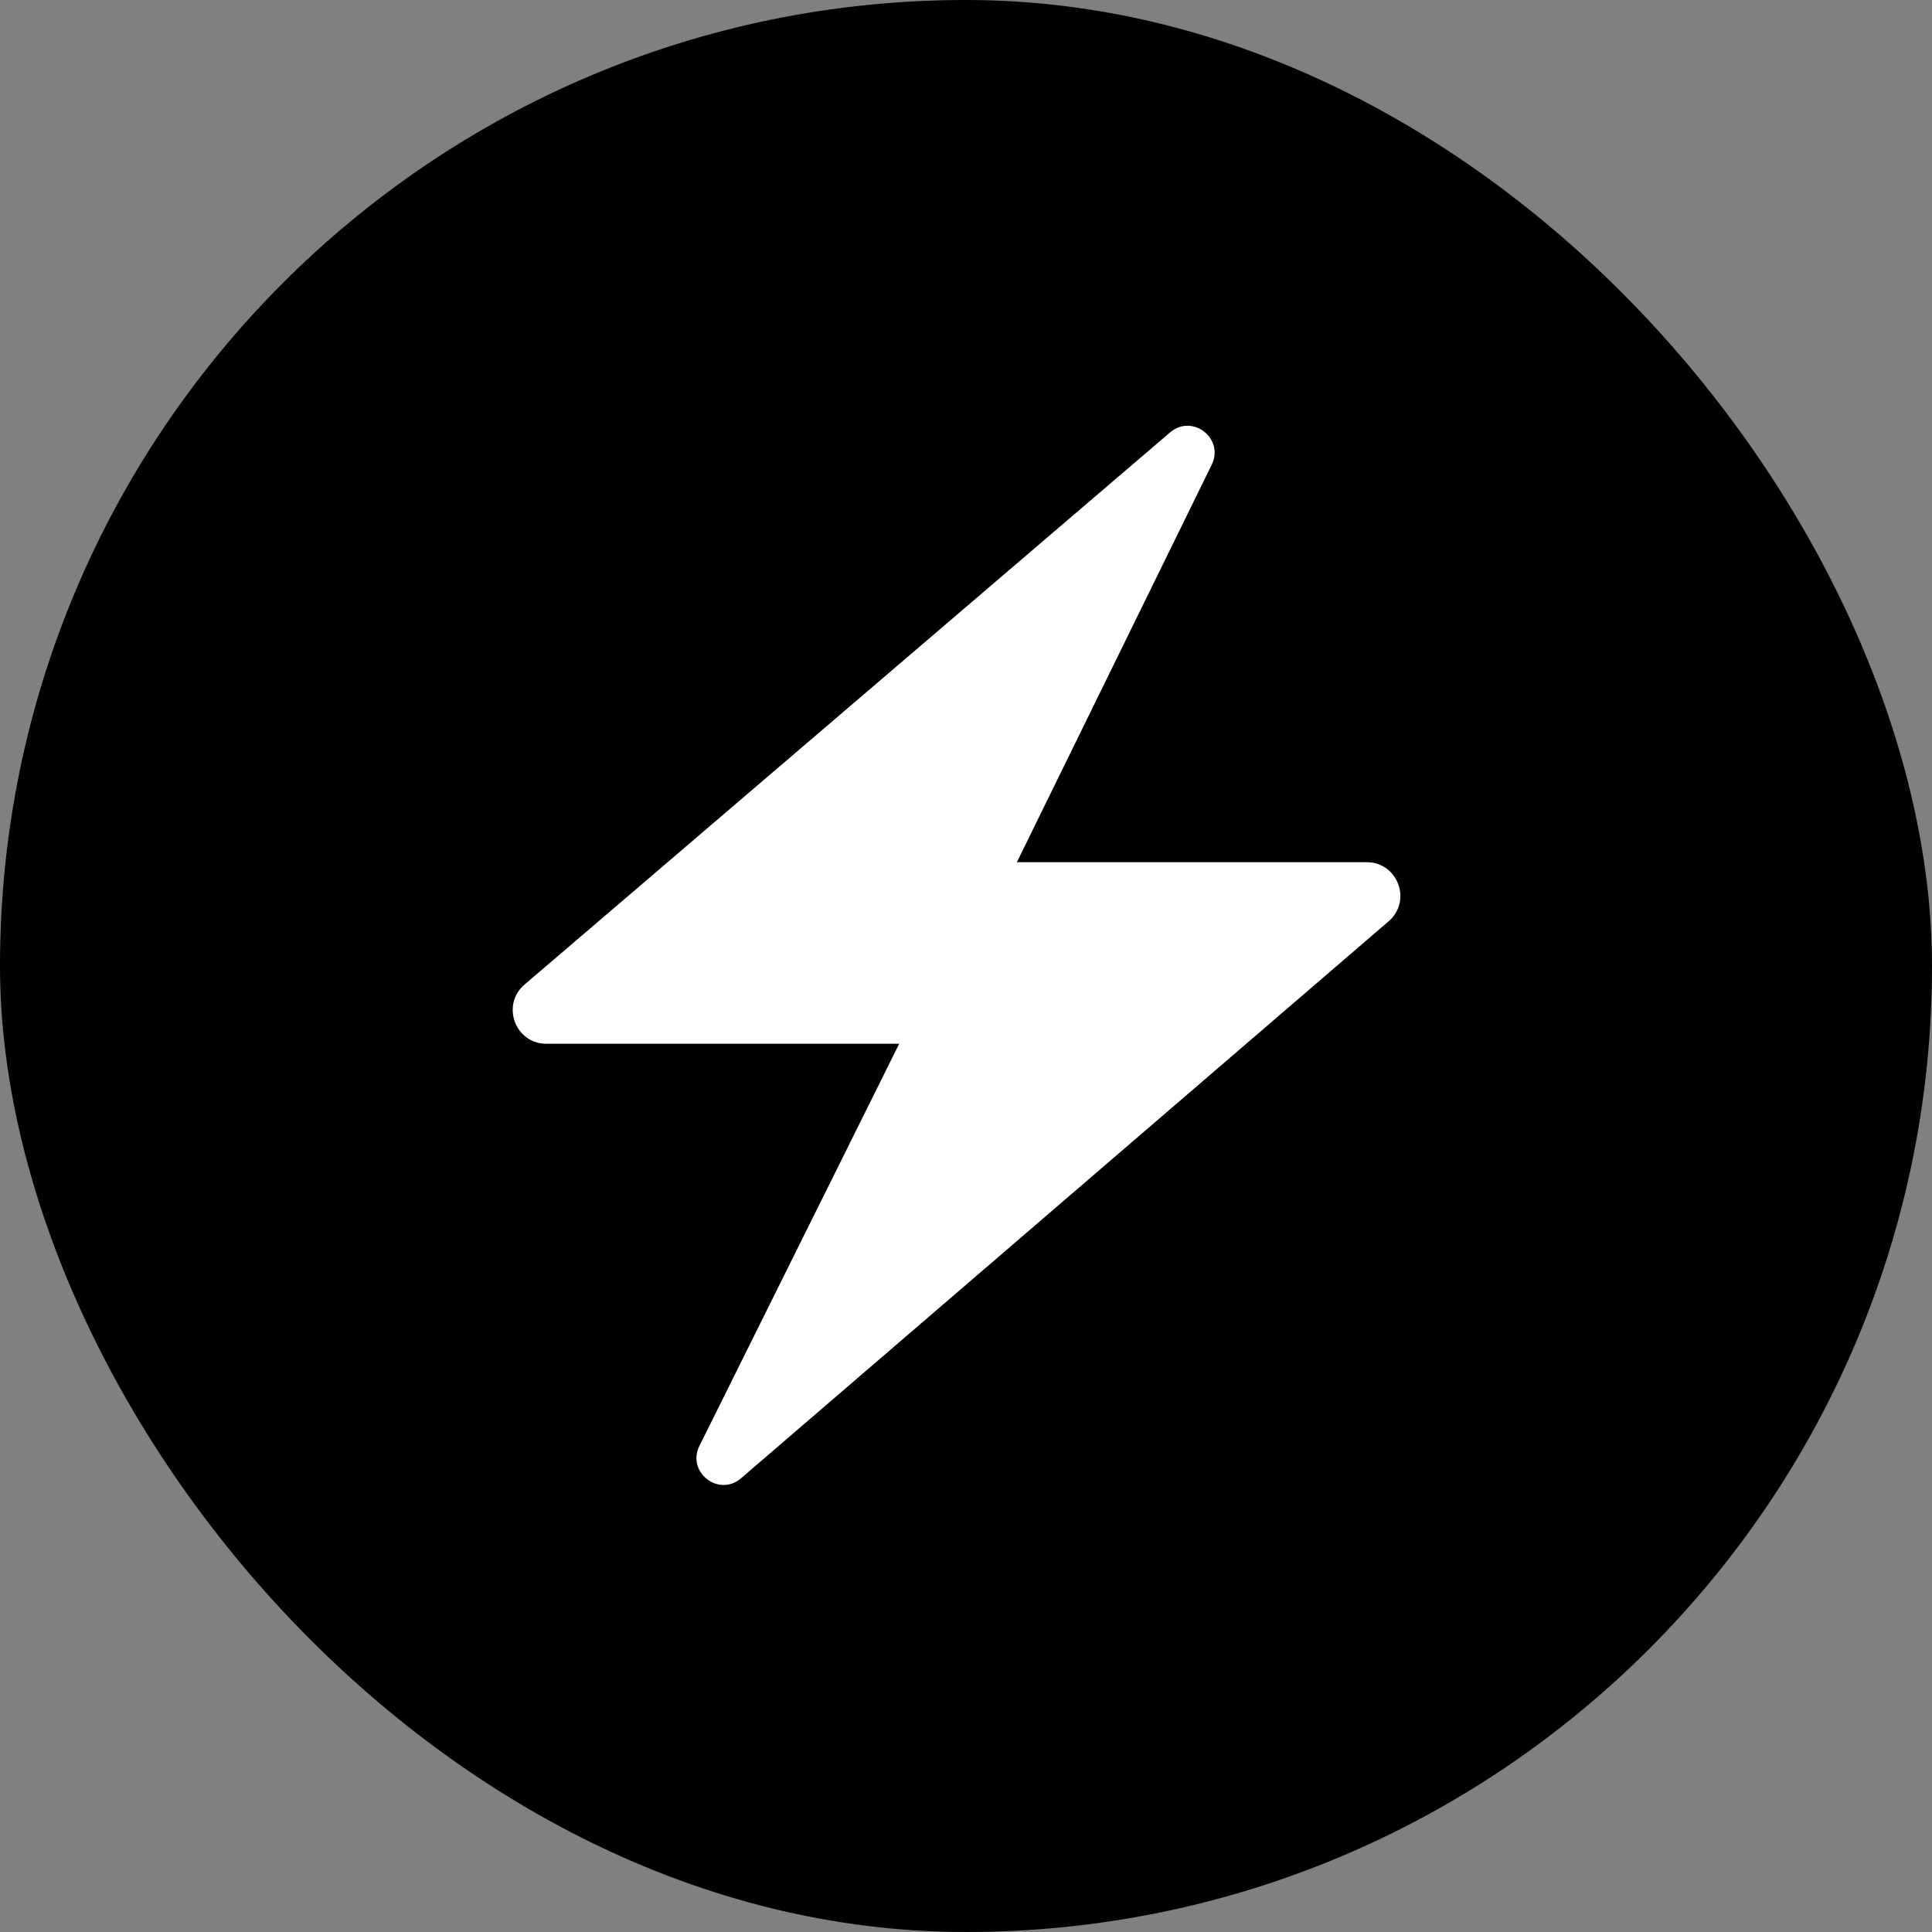 <svg width="100" height="100" viewBox="0 0 100 100" fill="none" xmlns="http://www.w3.org/2000/svg">
<rect x="0" y="0" width="100" height="100" fill="#808080" stroke="none"/>
<rect width="100" height="100" rx="50" fill="black"/>
<path d="M27.15 50.962L60.564 22.381C61.713 21.398 63.384 22.694 62.719 24.052L52.633 44.627H70.739C72.353 44.627 73.098 46.634 71.874 47.687L38.356 76.515C37.205 77.505 35.526 76.199 36.202 74.84L46.542 54.025H28.281C26.665 54.025 25.922 52.013 27.15 50.962Z" fill="white"/>
</svg>
